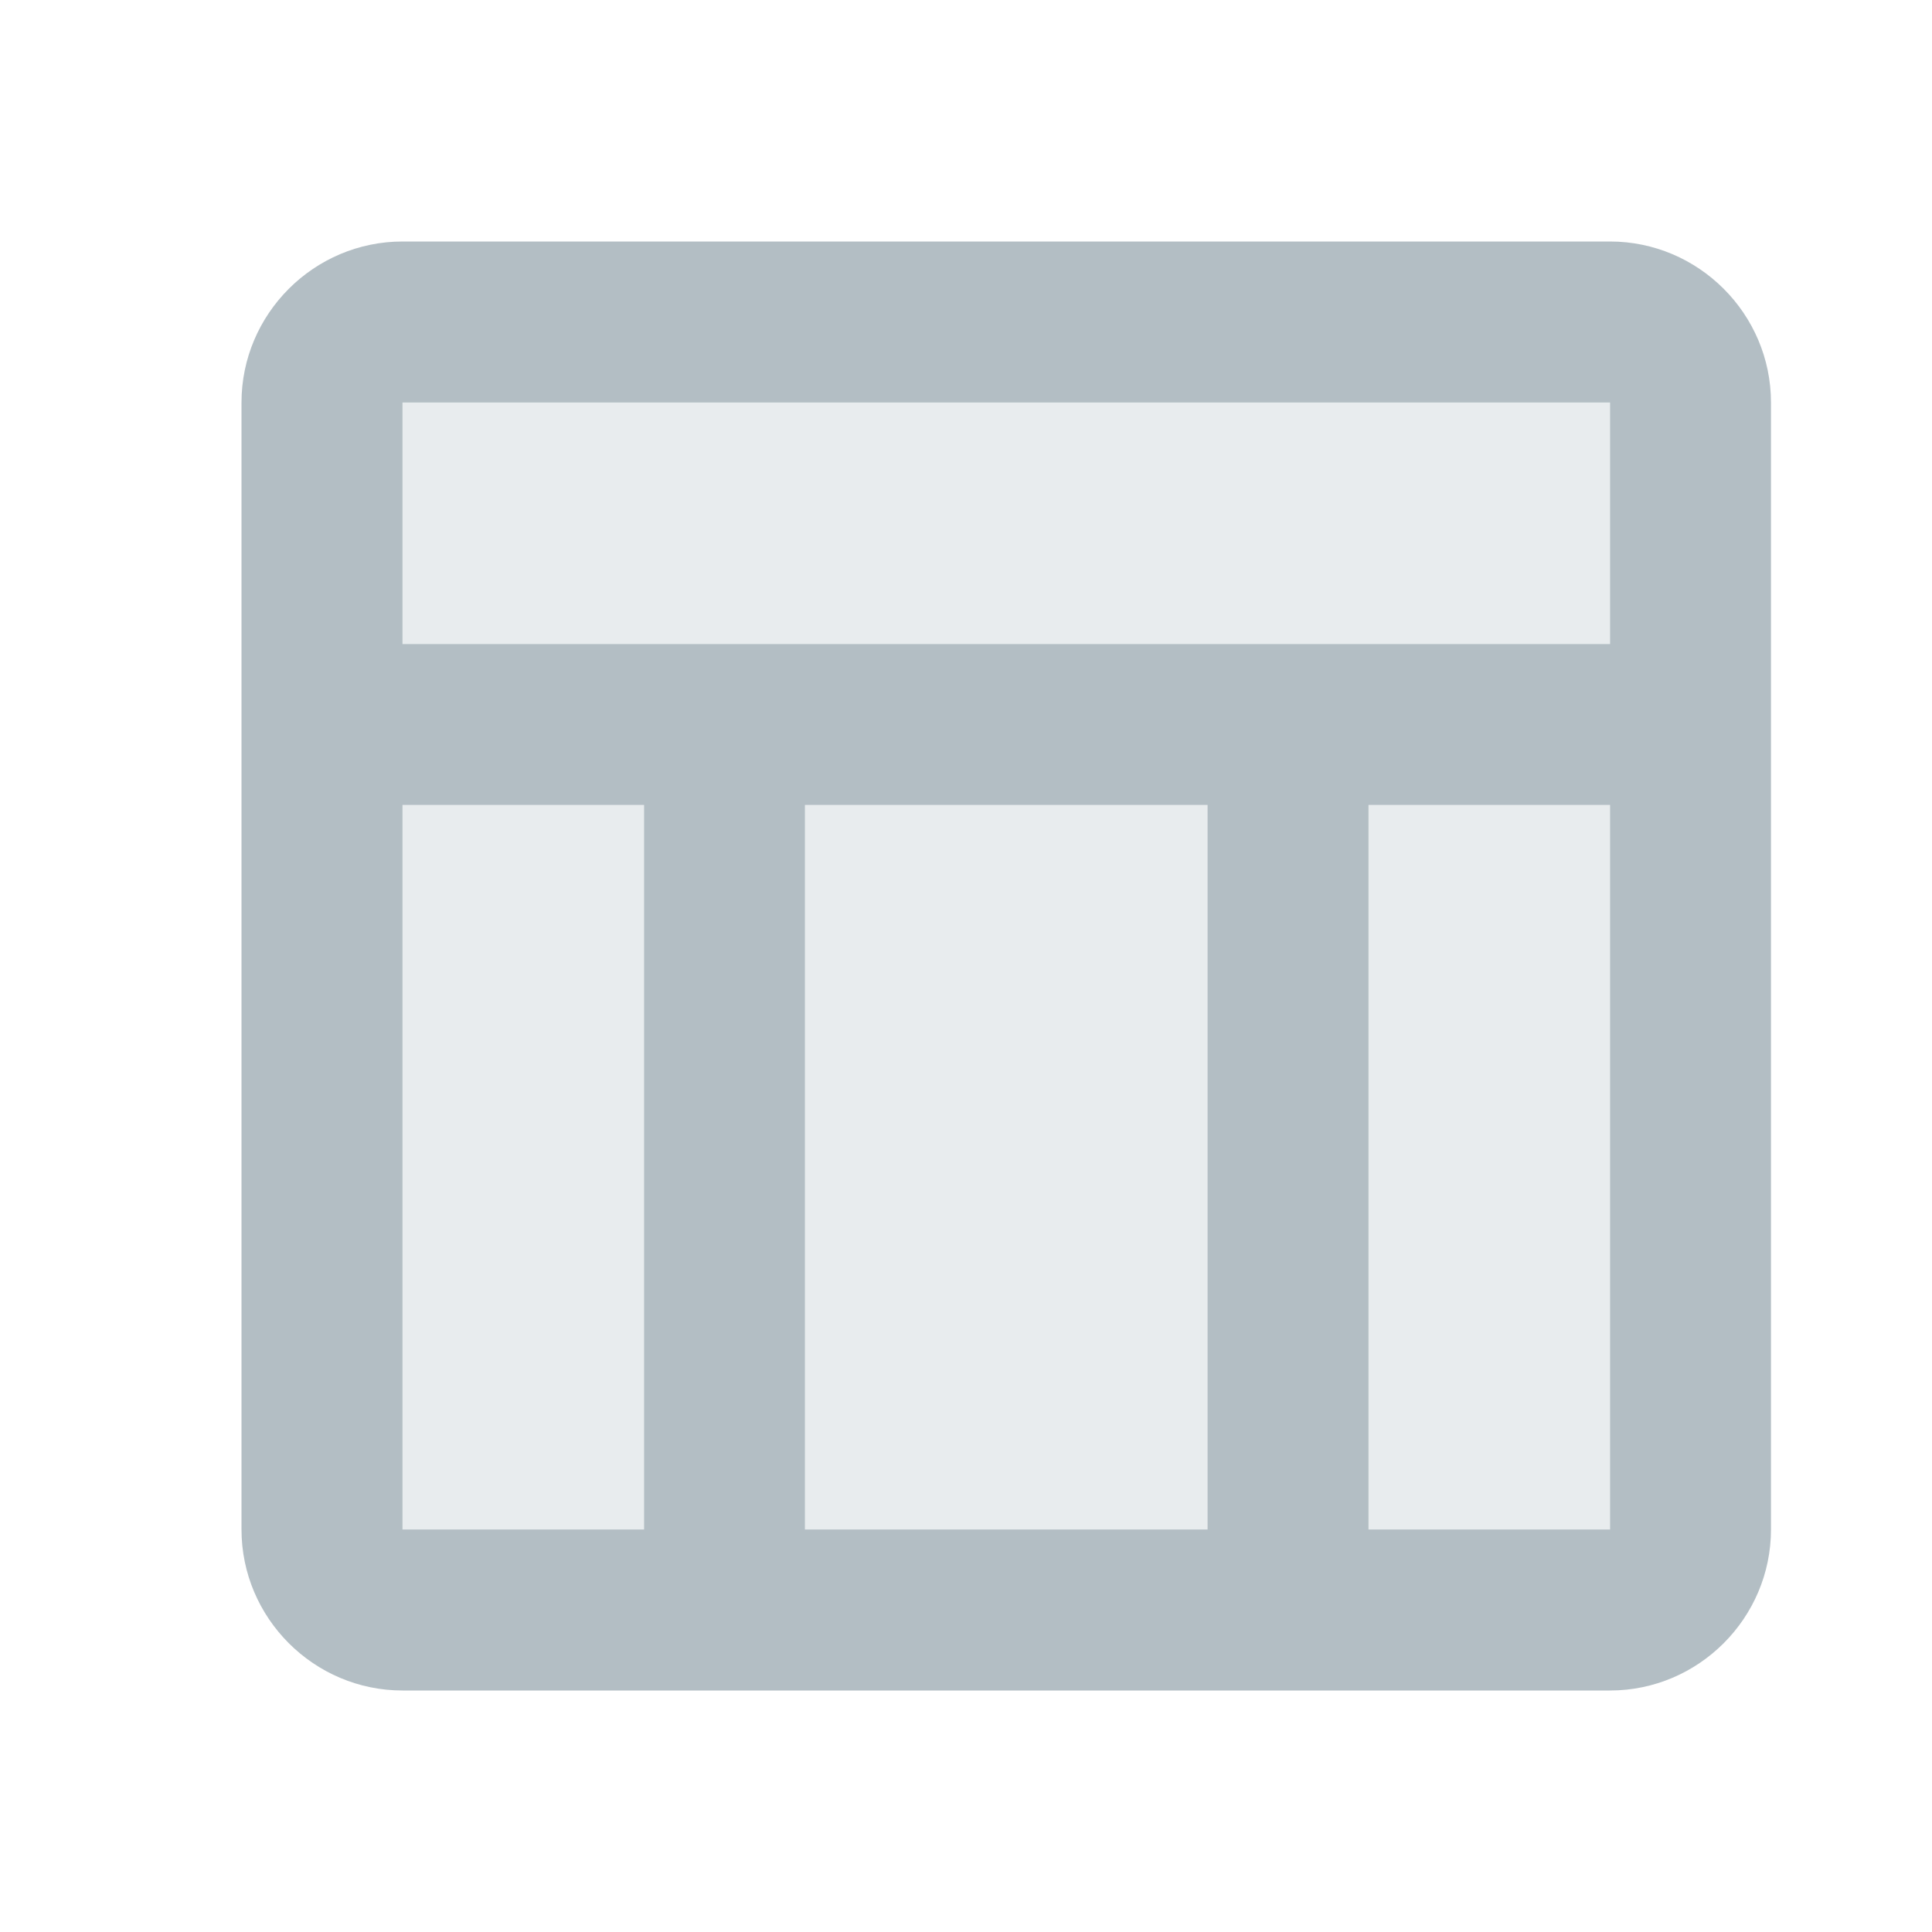 <svg width="32" height="32" viewBox="0 0 32 32" fill="none" xmlns="http://www.w3.org/2000/svg">
<g clip-path="url(#clip0_152_45561)">
<path opacity="0.3" d="M6.667 6.667H26.667V10.667H6.667V6.667ZM22.667 13.334H26.667V25.334H22.667V13.334ZM13.333 13.334H20V25.334H13.333V13.334ZM6.667 13.334H10.667V25.334H6.667V13.334Z" fill="#B3BEC4"/>
<path d="M26.667 4H6.667C5.2 4 4 5.2 4 6.667V25.333C4 26.8 5.2 28 6.667 28H26.667C28.133 28 29.333 26.8 29.333 25.333V6.667C29.333 5.2 28.133 4 26.667 4ZM10.667 25.333H6.667V13.333H10.667V25.333ZM20 25.333H13.333V13.333H20V25.333ZM26.667 25.333H22.667V13.333H26.667V25.333ZM26.667 10.667H6.667V6.667H26.667V10.667Z" fill="#B3BEC4"/>
</g>
<defs>
<clipPath id="clip0_152_45561">
<rect width="32" height="32" fill="white"/>
</clipPath>
</defs>
</svg>
